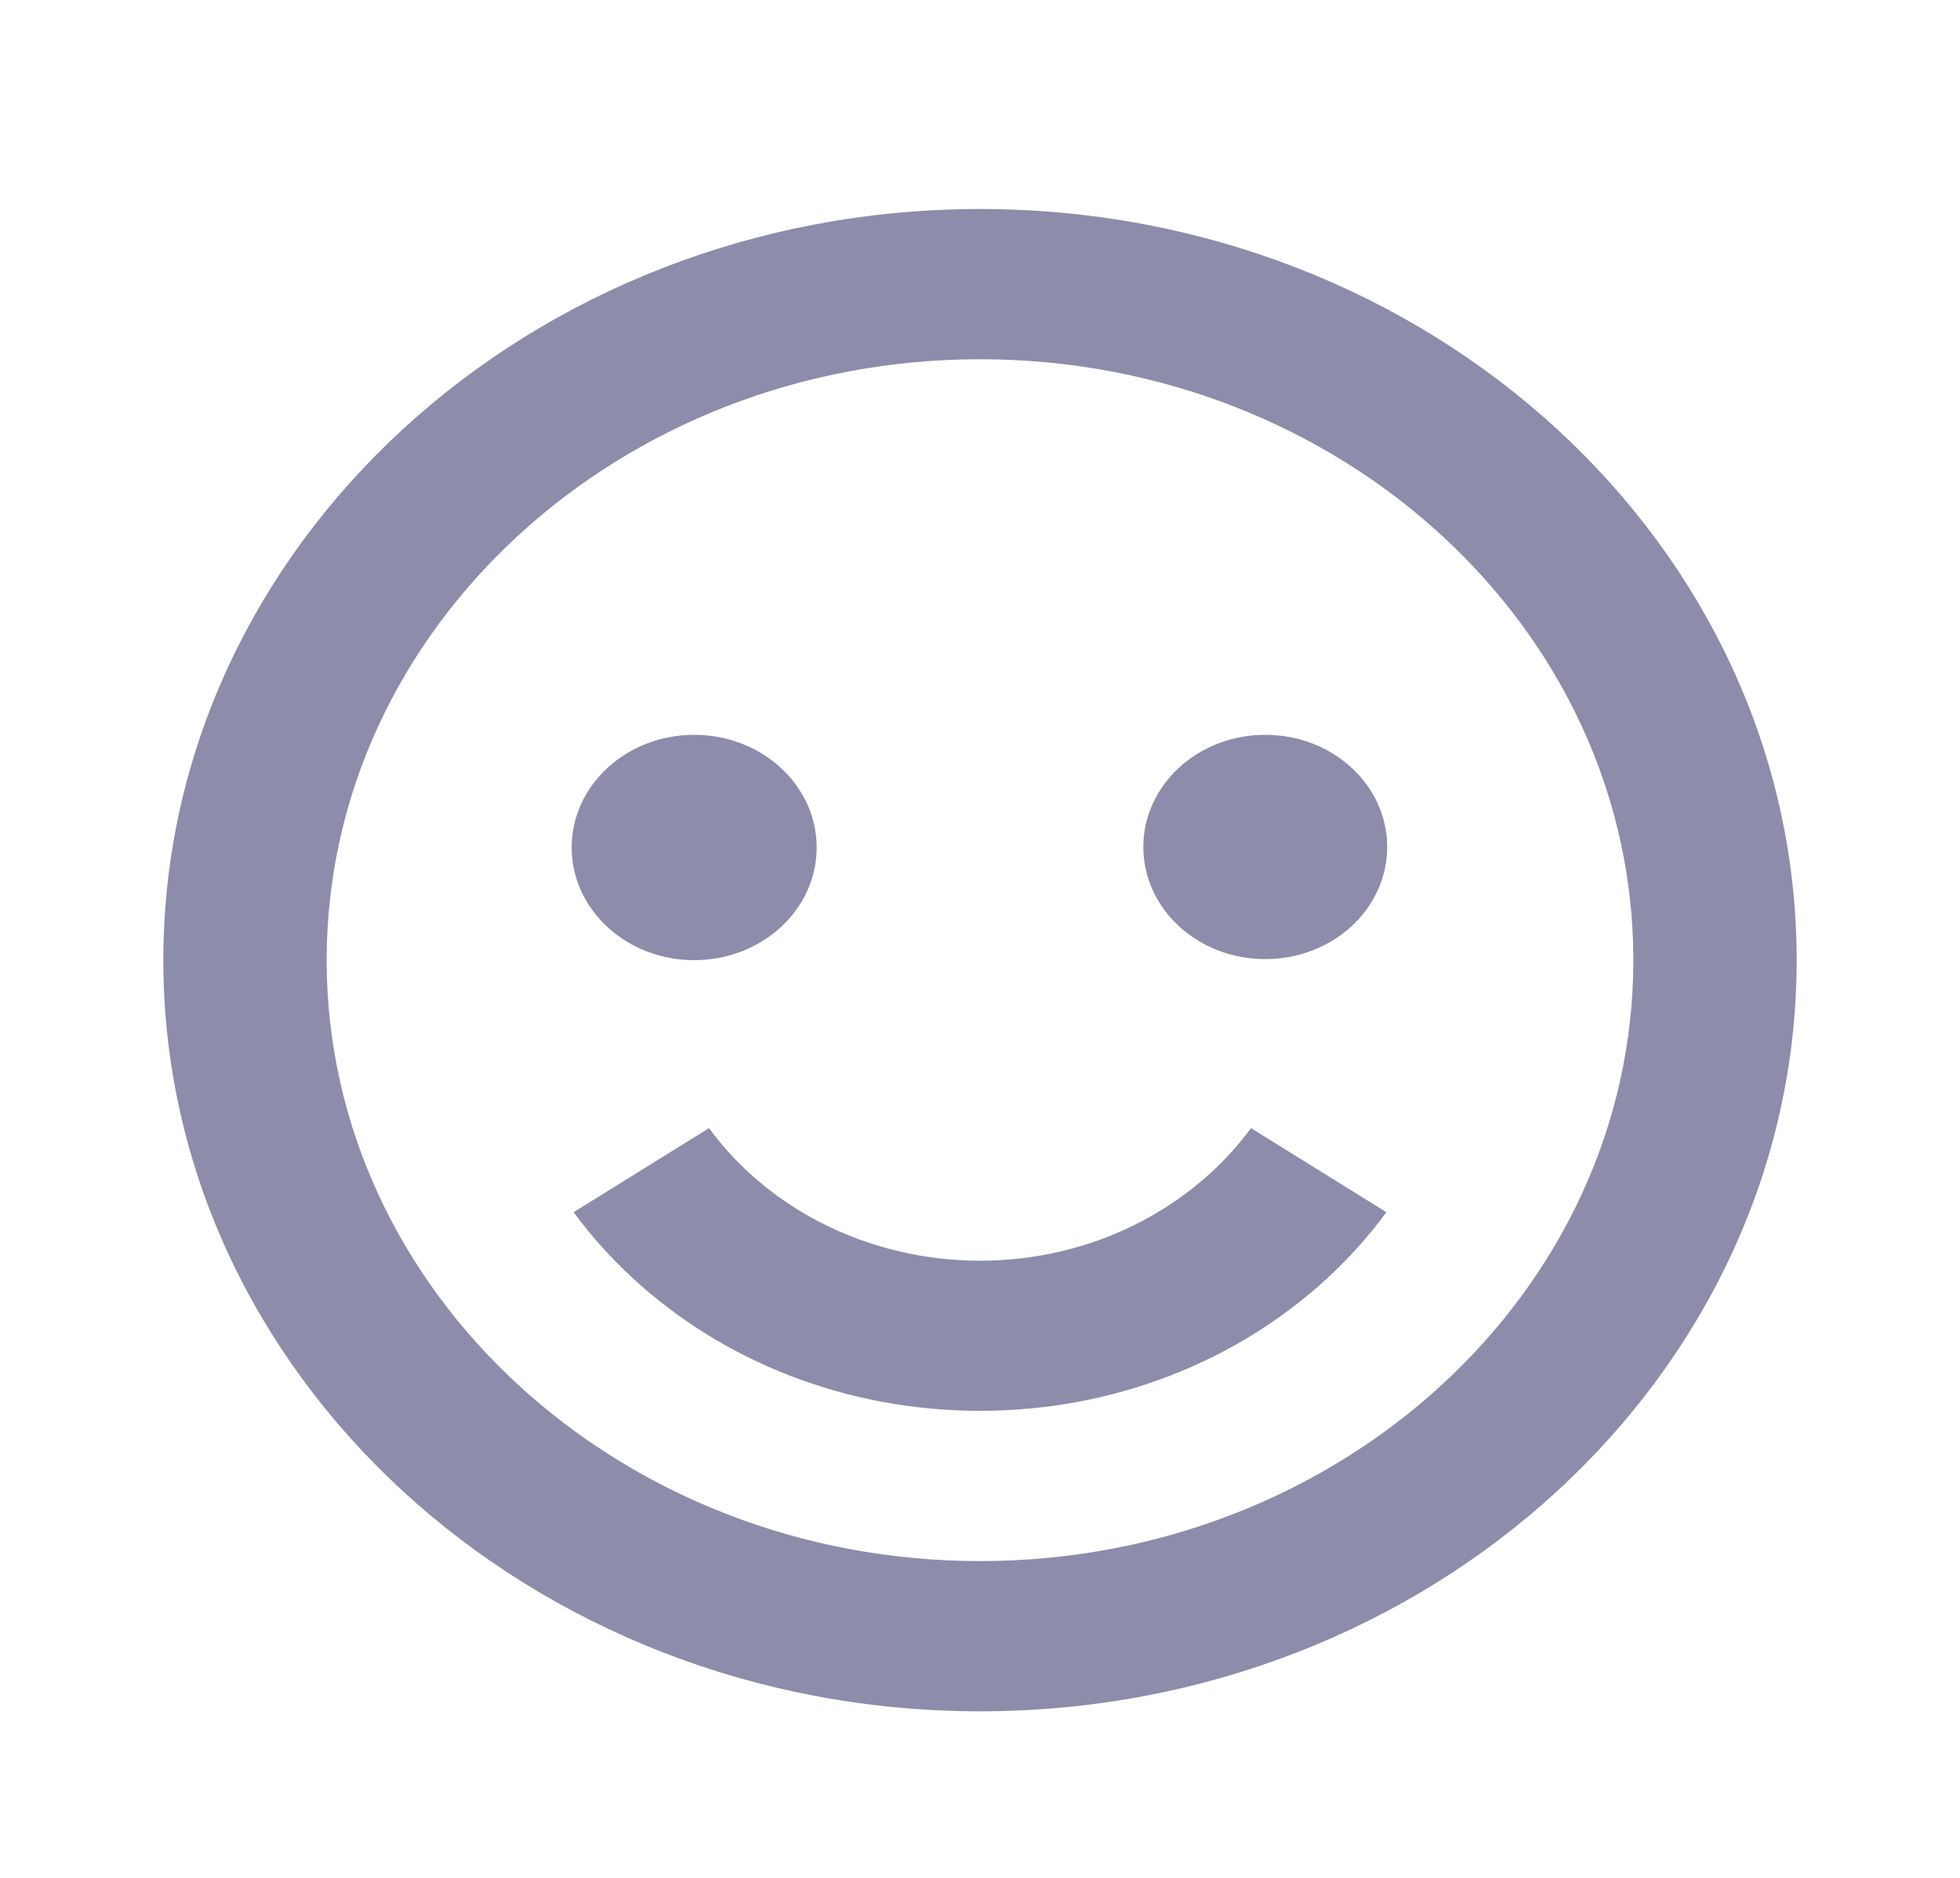 <svg width="24" height="23" viewBox="0 0 24 23" fill="none" xmlns="http://www.w3.org/2000/svg">
<g opacity="0.5">
<path d="M12 2.56C6.486 2.56 2 6.687 2 11.76C2 16.833 6.486 20.96 12 20.96C17.514 20.96 22 16.833 22 11.76C22 6.687 17.514 2.56 12 2.56ZM12 19.12C7.589 19.12 4 15.818 4 11.76C4 7.702 7.589 4.4 12 4.4C16.411 4.4 20 7.702 20 11.76C20 15.818 16.411 19.12 12 19.12Z" fill="#1B1A57"/>
<path d="M14.829 14.362C14.463 14.697 14.032 14.965 13.557 15.151C12.702 15.483 11.749 15.532 10.86 15.288C9.97 15.045 9.2 14.525 8.682 13.817L7.024 14.847C7.456 15.434 8.007 15.94 8.645 16.337C9.295 16.741 10.024 17.023 10.793 17.168C11.59 17.317 12.411 17.317 13.208 17.168C13.976 17.023 14.706 16.741 15.356 16.337C15.669 16.142 15.968 15.916 16.242 15.665C16.514 15.415 16.762 15.139 16.976 14.847L15.318 13.817C15.174 14.013 15.011 14.195 14.829 14.362Z" fill="#1B1A57"/>
<path d="M15.493 11.747C16.318 11.747 16.986 11.132 16.986 10.374C16.986 9.615 16.318 9 15.493 9C14.668 9 14 9.615 14 10.374C14 11.132 14.668 11.747 15.493 11.747Z" fill="#1B1A57"/>
<path d="M8.5 11.76C9.328 11.76 10 11.142 10 10.38C10 9.618 9.328 9 8.5 9C7.672 9 7 9.618 7 10.38C7 11.142 7.672 11.76 8.5 11.76Z" fill="#1B1A57"/>
</g>
</svg>
